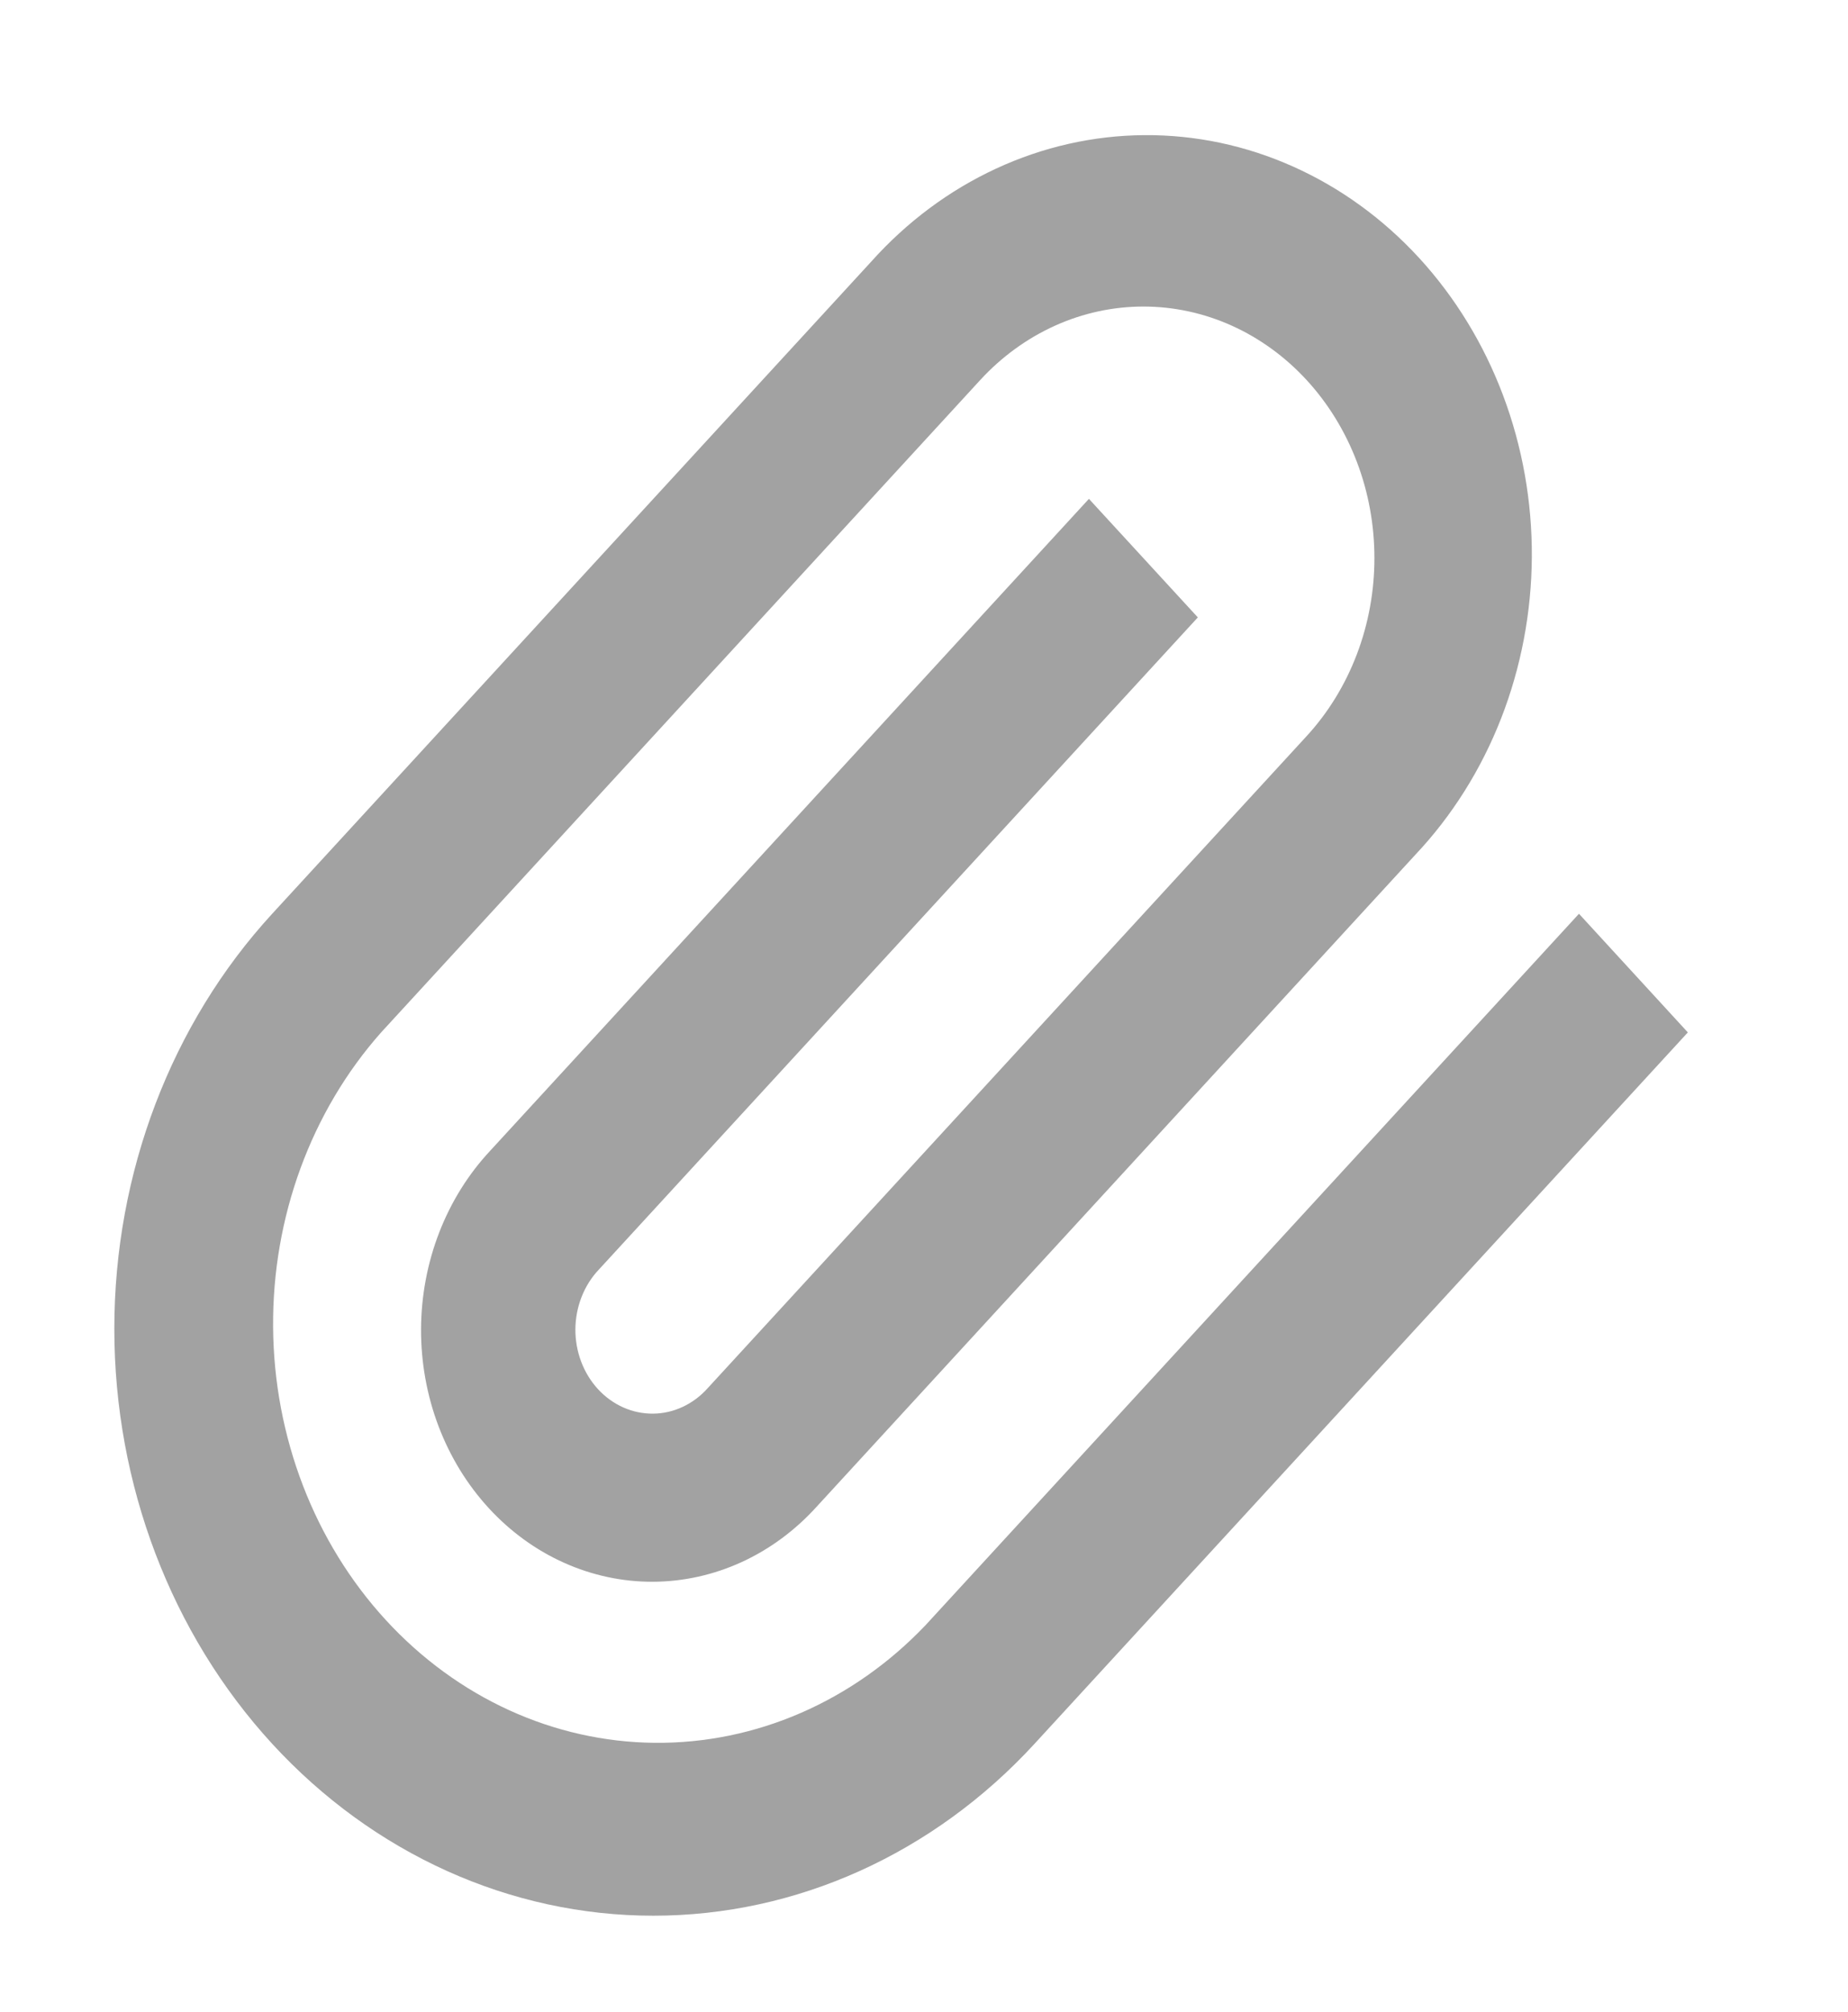 <svg width="45" height="49" viewBox="0 0 45 49" fill="none" xmlns="http://www.w3.org/2000/svg">
<path d="M21.214 6.372C22.08 5.404 23.114 4.634 24.257 4.105C25.399 3.576 26.626 3.299 27.867 3.291C29.108 3.282 30.339 3.542 31.487 4.056C32.635 4.569 33.678 5.325 34.556 6.281C35.433 7.237 36.128 8.373 36.599 9.623C37.07 10.873 37.309 12.213 37.301 13.564C37.293 14.916 37.038 16.252 36.553 17.495C36.067 18.739 35.359 19.865 34.47 20.809L19.888 36.689C19.367 37.265 18.747 37.724 18.063 38.038C17.379 38.352 16.644 38.515 15.902 38.519C15.159 38.522 14.423 38.365 13.736 38.057C13.05 37.75 12.426 37.297 11.901 36.725C11.376 36.154 10.96 35.474 10.677 34.727C10.394 33.979 10.25 33.178 10.253 32.369C10.256 31.561 10.406 30.761 10.694 30.016C10.982 29.271 11.403 28.595 11.932 28.028L26.516 12.148L29.168 15.035L14.584 30.915C14.405 31.103 14.262 31.328 14.164 31.578C14.065 31.827 14.014 32.095 14.011 32.366C14.009 32.637 14.057 32.906 14.151 33.157C14.245 33.407 14.384 33.635 14.56 33.827C14.736 34.019 14.946 34.17 15.176 34.273C15.407 34.376 15.654 34.427 15.903 34.425C16.152 34.423 16.398 34.366 16.626 34.259C16.855 34.152 17.062 33.997 17.235 33.802L31.821 17.922C32.343 17.353 32.757 16.678 33.04 15.934C33.323 15.191 33.468 14.395 33.468 13.59C33.468 12.786 33.323 11.989 33.04 11.246C32.757 10.503 32.343 9.828 31.821 9.259C31.298 8.69 30.678 8.239 29.996 7.931C29.313 7.623 28.581 7.465 27.843 7.465C27.104 7.465 26.372 7.623 25.69 7.931C25.008 8.239 24.387 8.69 23.865 9.259L9.281 25.141C7.574 27.066 6.629 29.645 6.65 32.322C6.671 34.998 7.657 37.559 9.395 39.451C11.134 41.344 13.485 42.418 15.943 42.441C18.401 42.464 20.769 41.435 22.538 39.576L38.449 22.252L41.1 25.141L25.191 42.465C22.729 45.145 19.39 46.651 15.909 46.651C12.428 46.651 9.09 45.145 6.628 42.465C4.167 39.784 2.784 36.149 2.784 32.358C2.784 28.568 4.167 24.932 6.628 22.252L21.214 6.372Z" fill="#4A4A4A" fill-opacity="0.51"/>
</svg>
